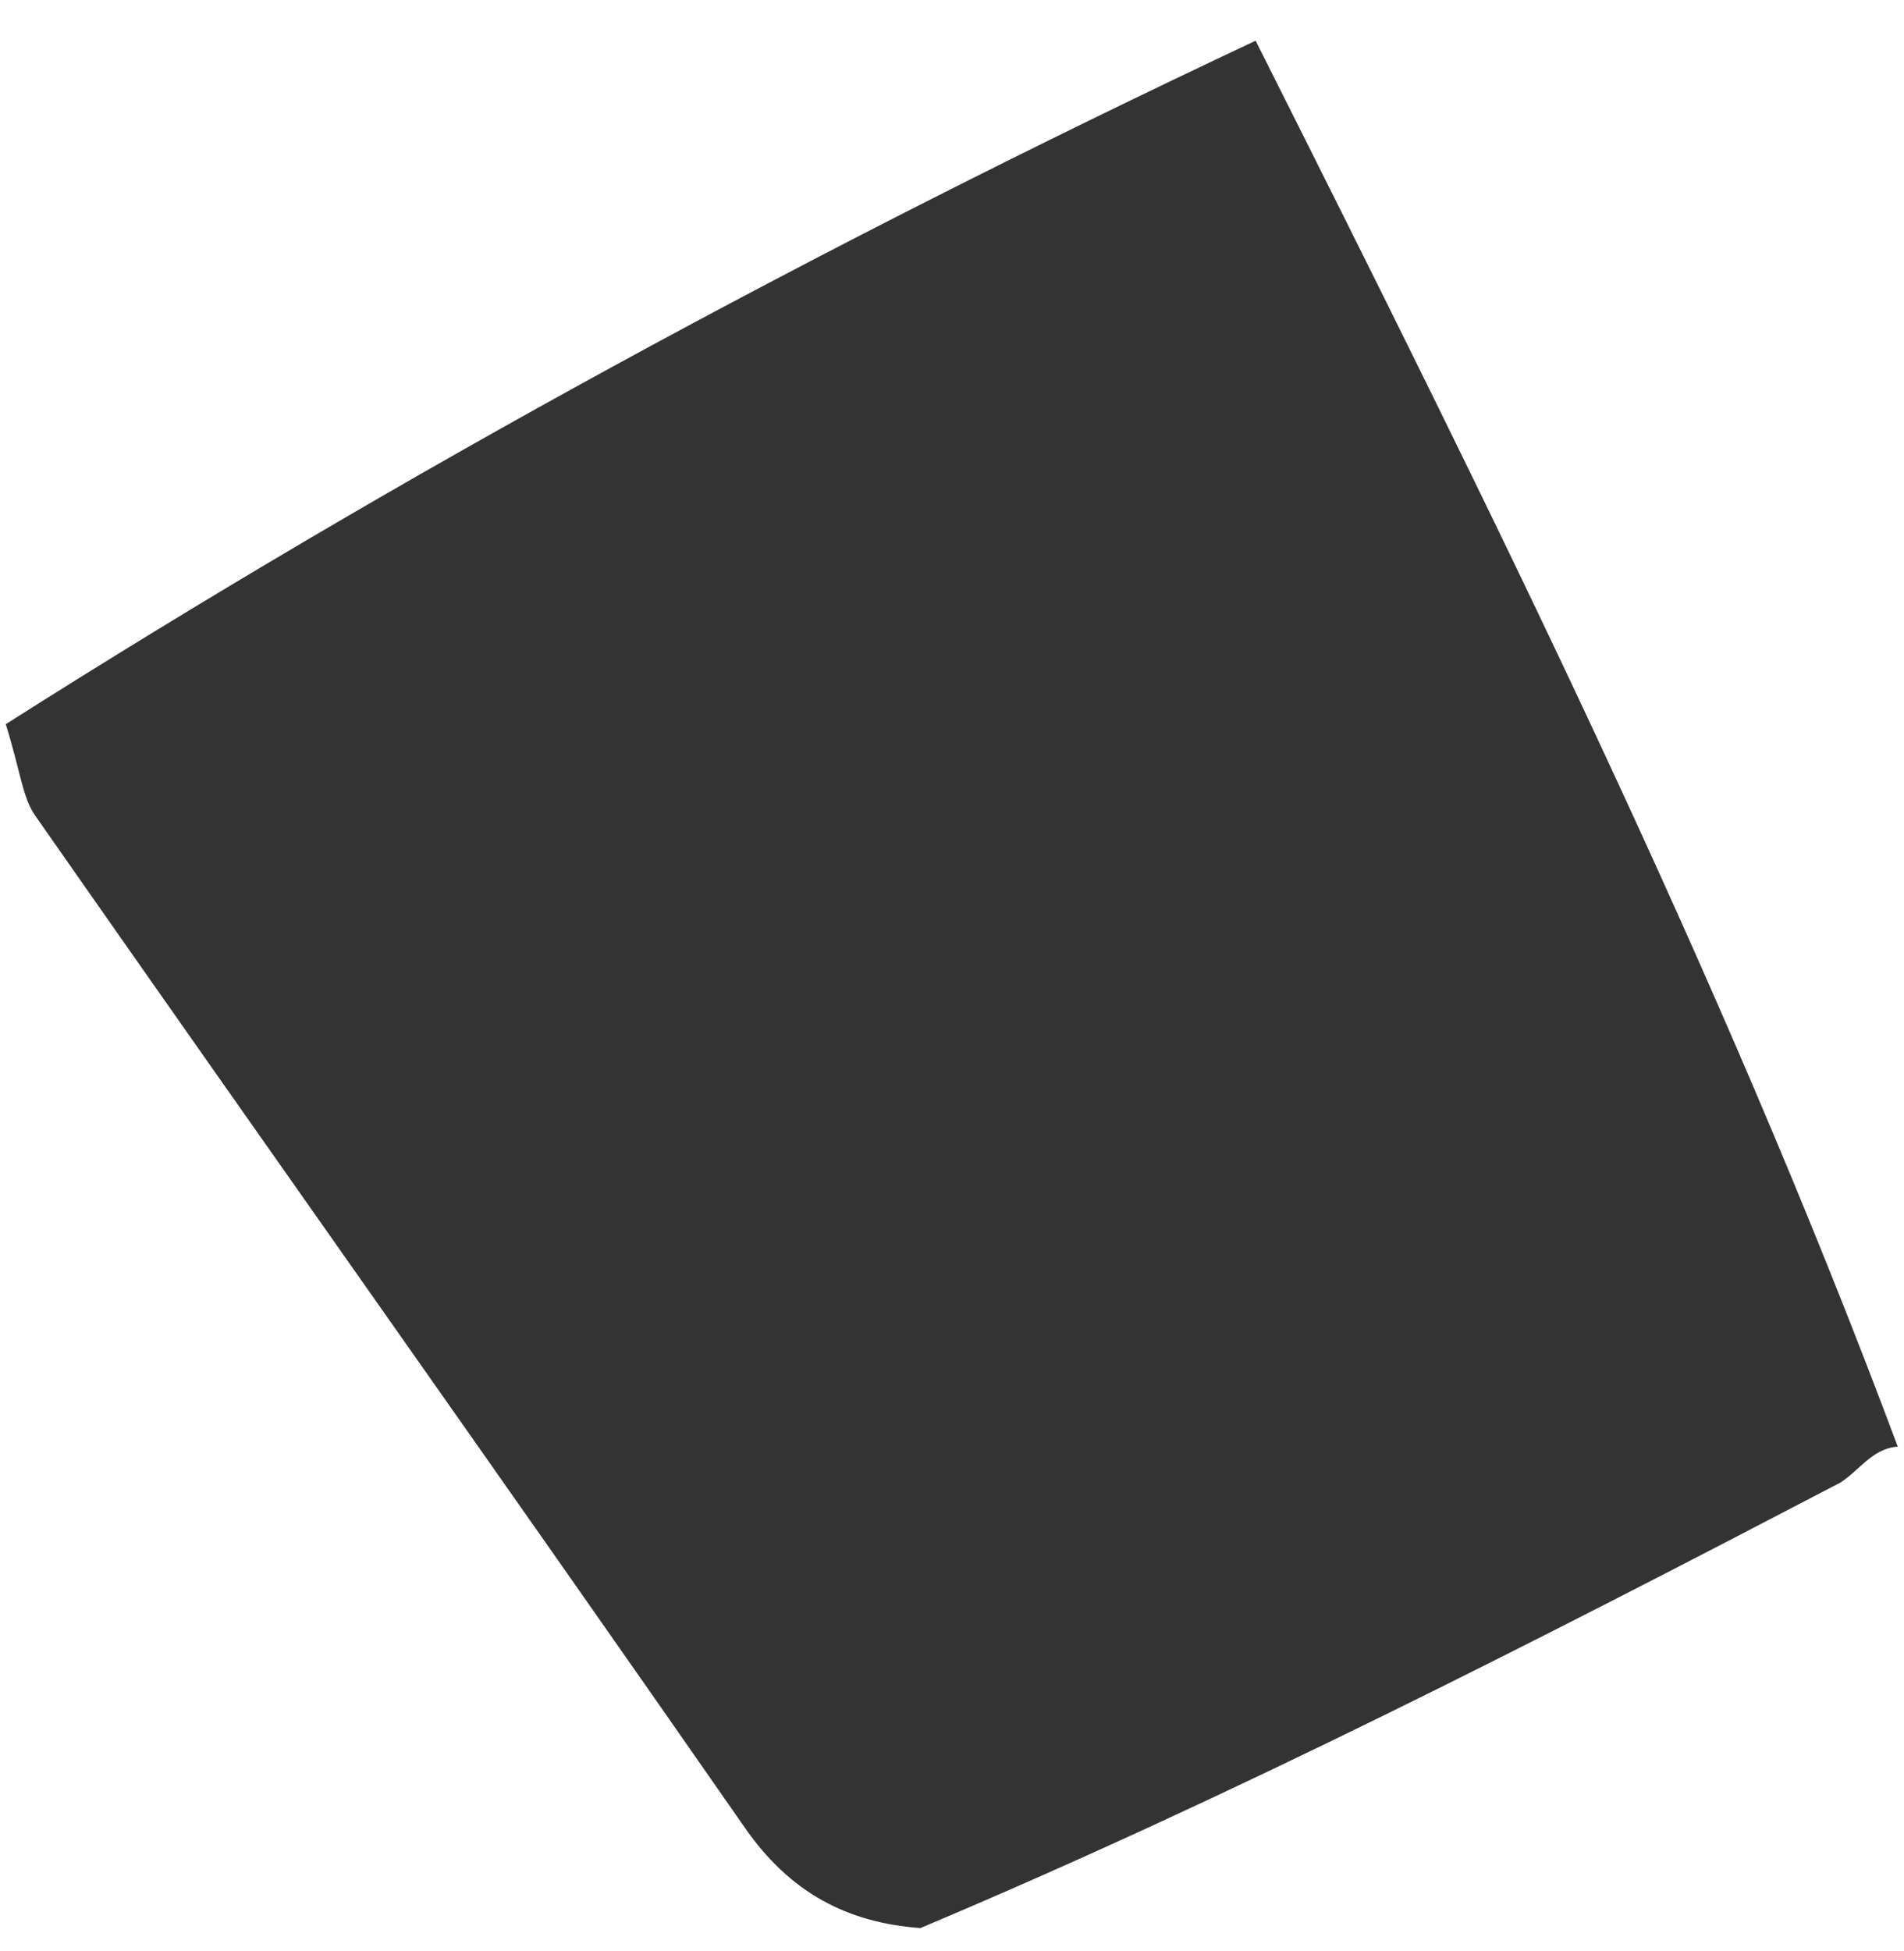 <svg xmlns="http://www.w3.org/2000/svg" width="41" height="42" viewBox="0 0 41 42" fill="none"><path d="M19.811 41.506C18.236 41.389 17.007 40.74 16.04 39.347C10.974 32.066 5.841 24.832 0.76 17.562C0.483 17.17 0.44 16.599 0.124 15.59C8.649 10.179 17.514 5.36 27.038 0.876C32.147 11.042 37.014 20.835 40.867 31.146H40.82C40.306 31.207 40.029 31.66 39.631 31.916C33.114 35.318 26.574 38.663 19.811 41.51V41.506Z" fill="#333333"></path></svg>